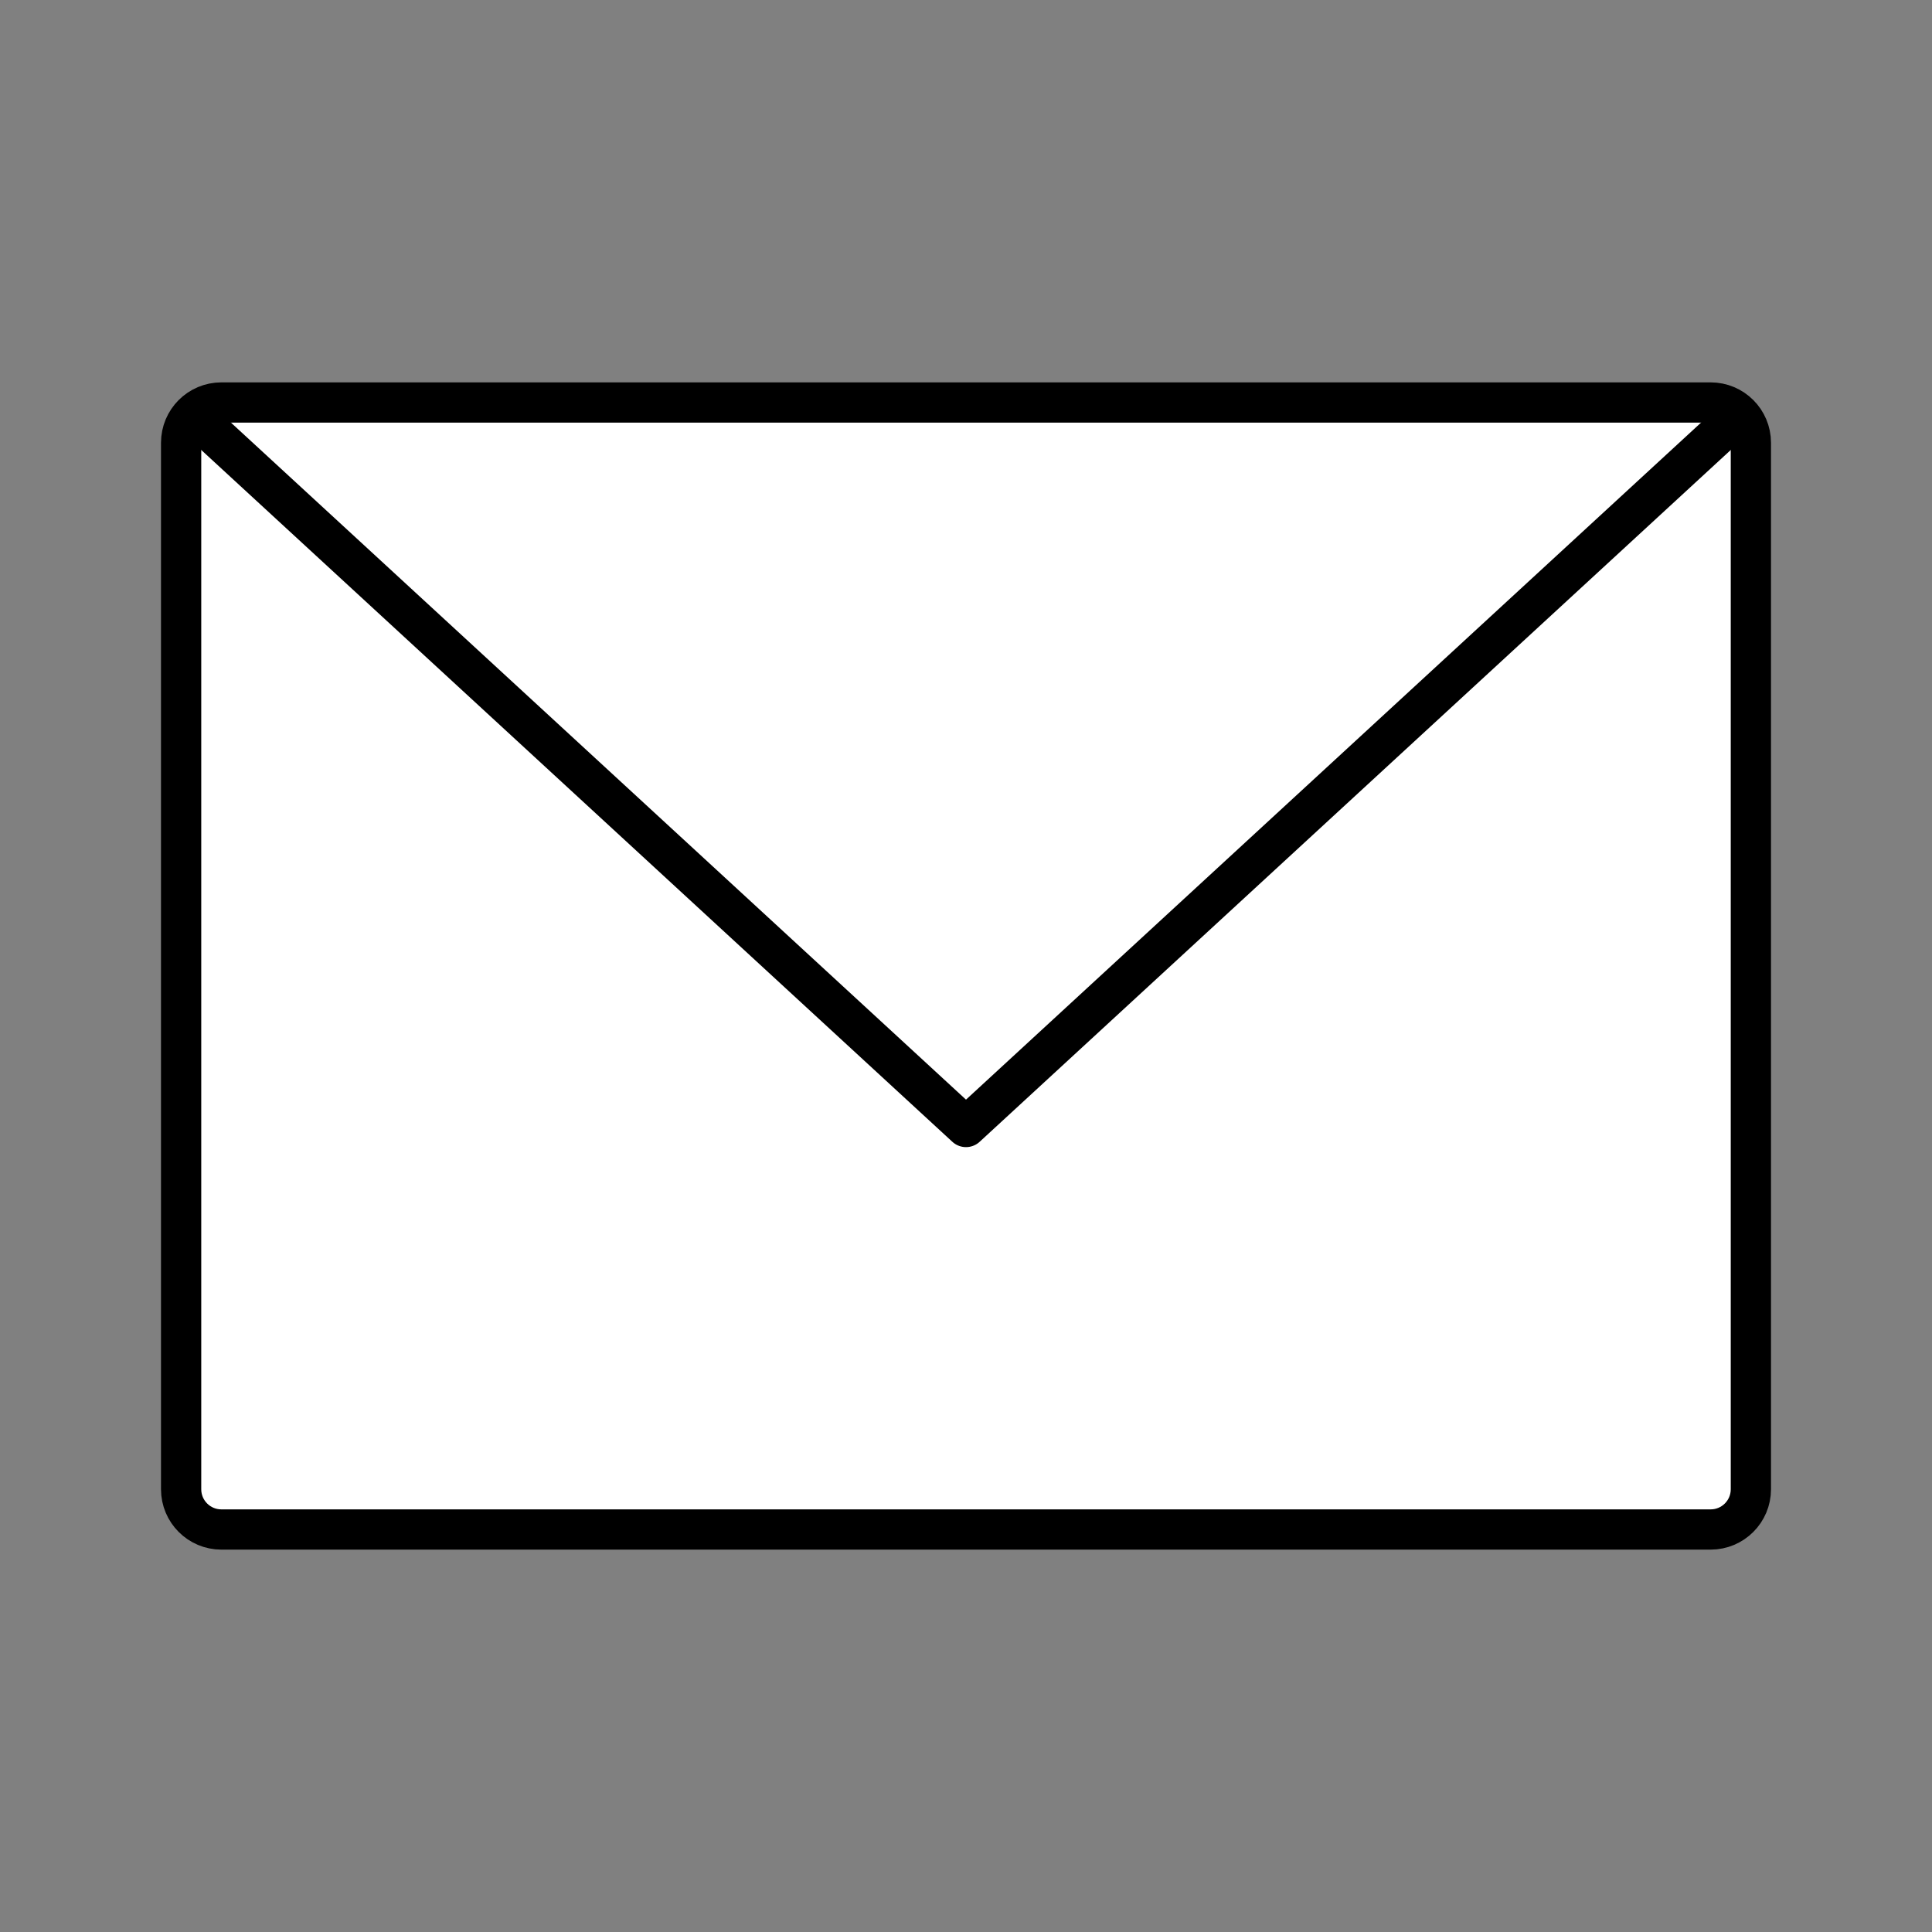 <?xml version="1.0" encoding="UTF-8" standalone="no"?> <!-- Created with Vectornator for iOS (http://vectornator.io/) --><!DOCTYPE svg PUBLIC "-//W3C//DTD SVG 1.1//EN" "http://www.w3.org/Graphics/SVG/1.1/DTD/svg11.dtd">
<svg height="100%" style="fill-rule:nonzero;clip-rule:evenodd;stroke-linecap:round;stroke-linejoin:round;" version="1.1" viewBox="0 0 96 96" width="100%" xml:space="preserve" xmlns="http://www.w3.org/2000/svg" xmlns:vectornator="http://vectornator.io" xmlns:xlink="http://www.w3.org/1999/xlink">
<rect x="0" y="0" width="96" height="96" fill="#808080" stroke="none"/>
<defs/>
<g id="Untitled" vectornator:layerName="Untitled">
<path d="M85 76L11 76C9.895 76 9 75.105 9 74L9 22C9 20.895 9.895 20 11 20L85 20C86.105 20 87 20.895 87 22L87 74C87 75.105 86.105 76 85 76Z" fill="#ffffff" opacity="1" stroke="#000000" stroke-linecap="butt" stroke-linejoin="miter" stroke-width="2"/>
<path d="M10 21L48 56L86 21" fill="none" opacity="1" stroke="#000000" stroke-linecap="round" stroke-linejoin="round" stroke-width="2"/>
</g>
</svg>
